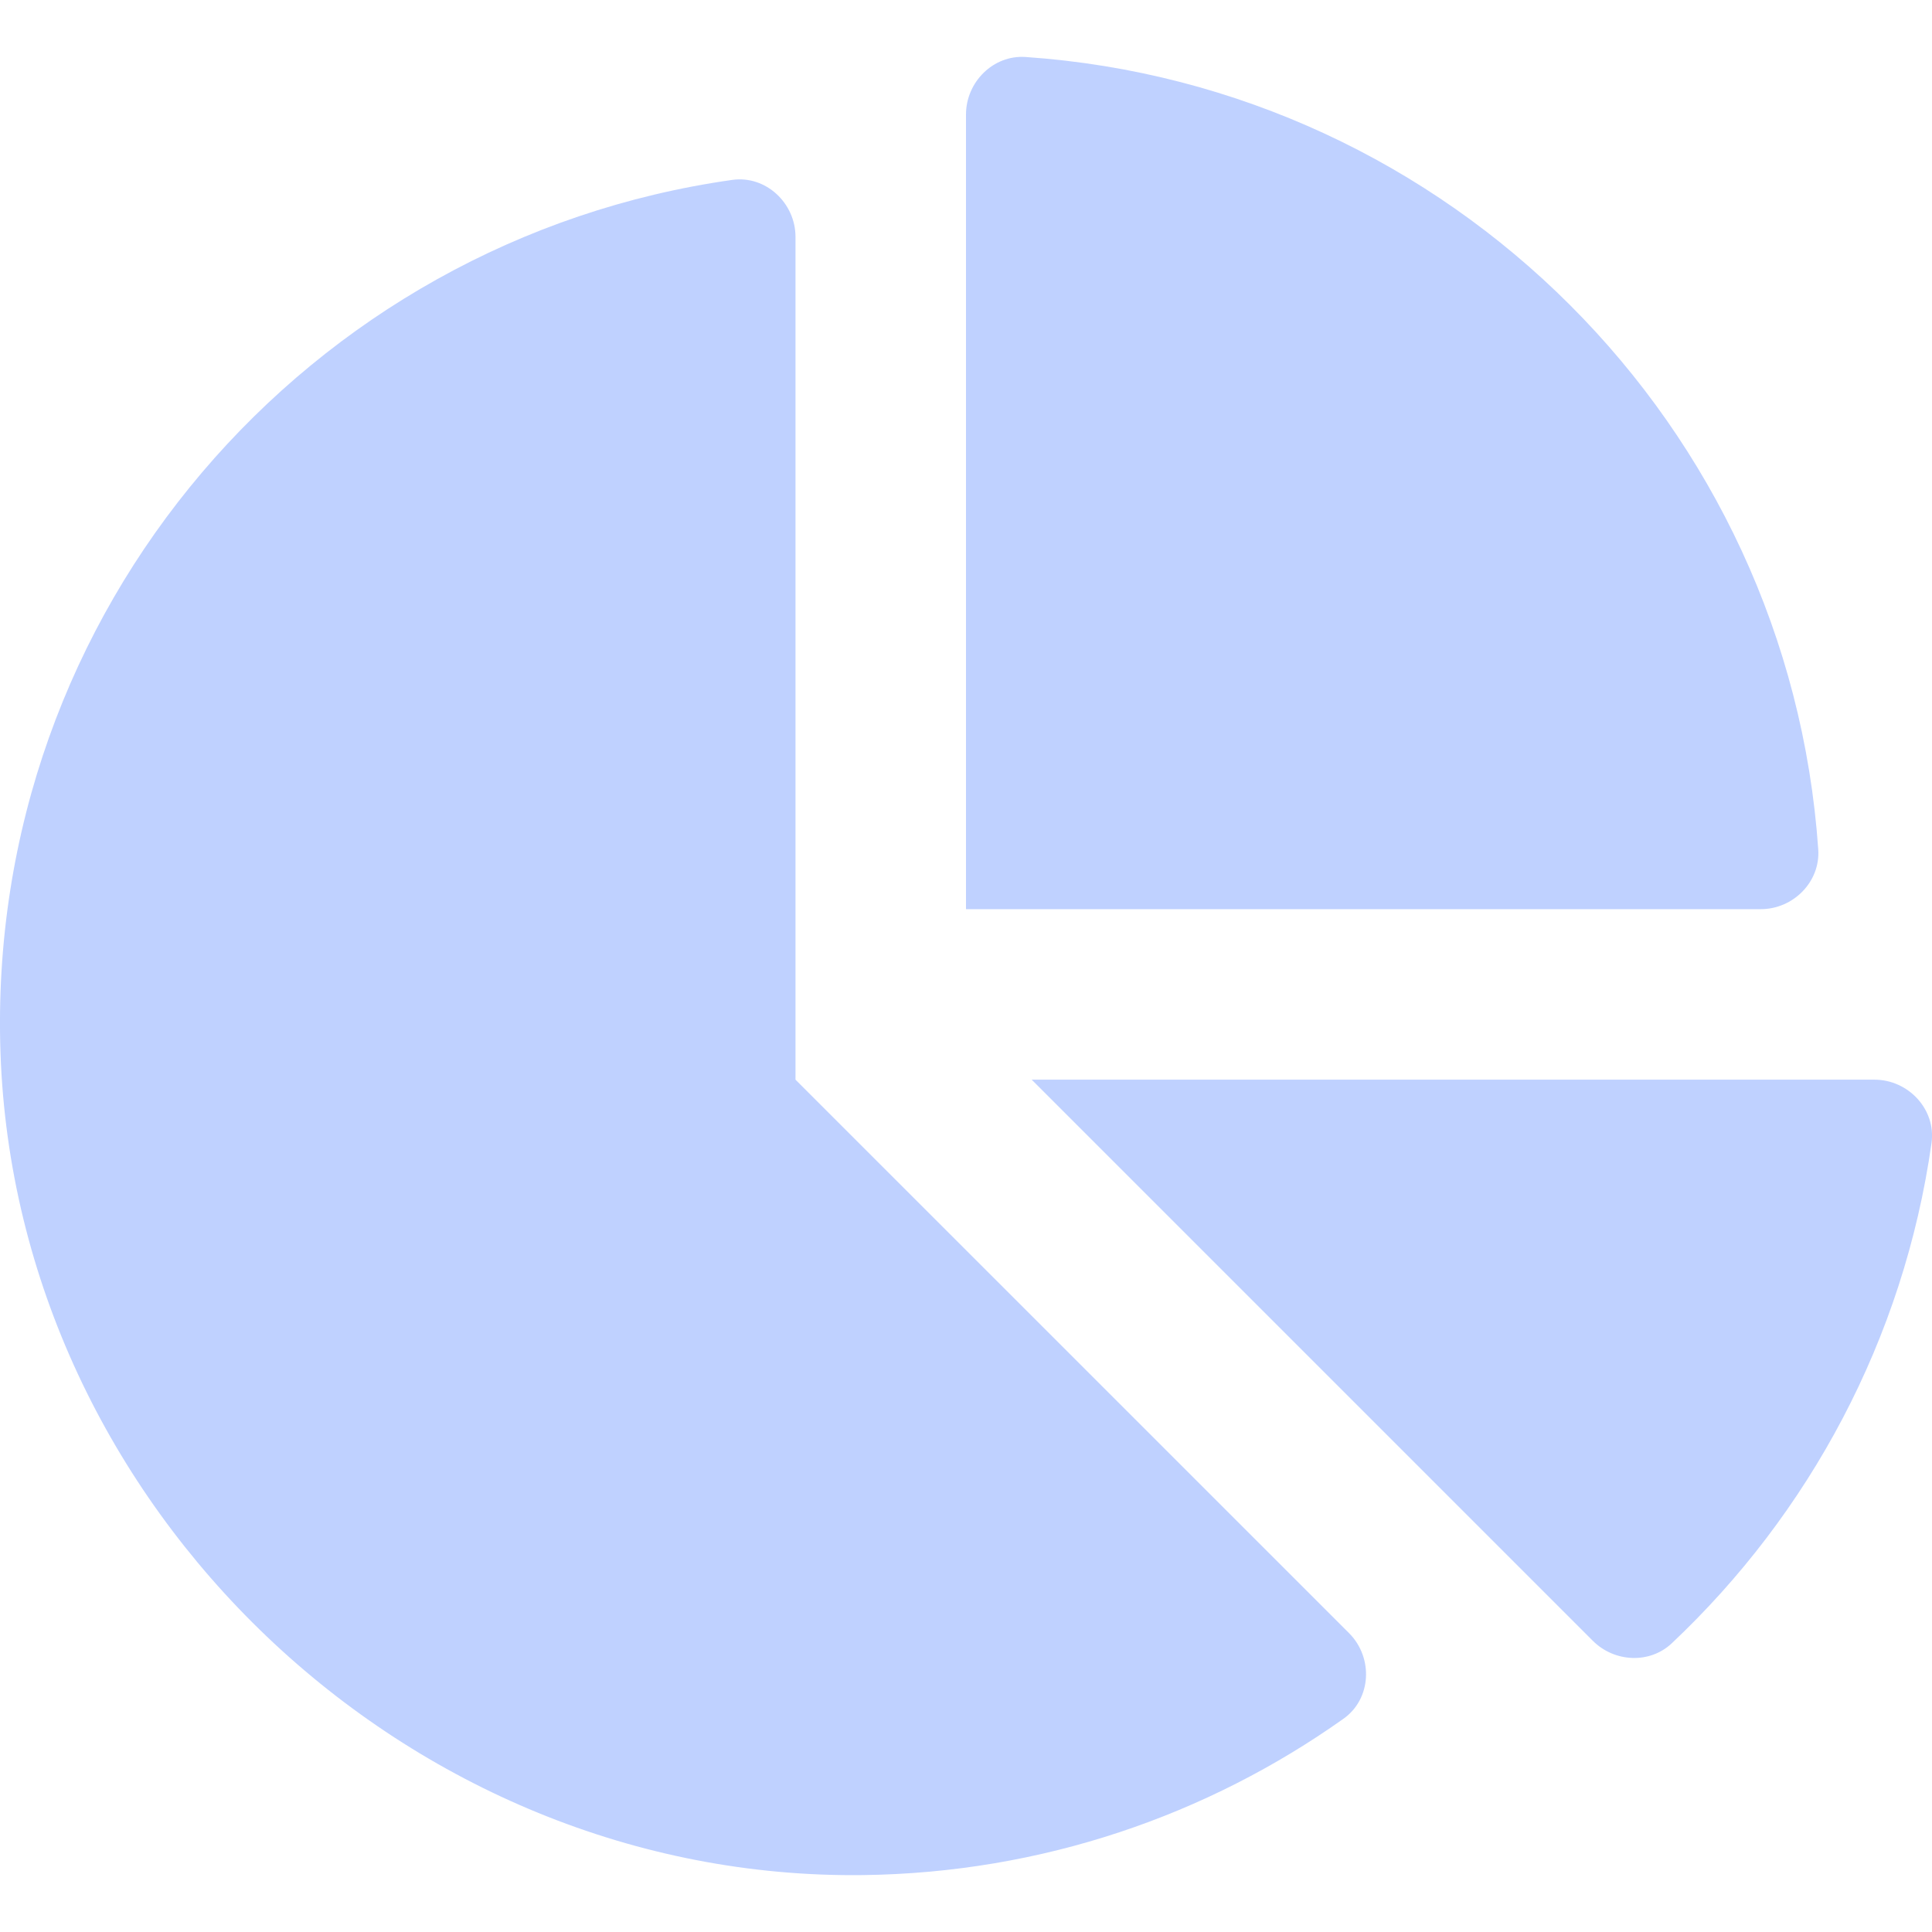<svg width="24" height="24" viewBox="0 0 24 24" fill="none" xmlns="http://www.w3.org/2000/svg">
<g clip-path="url(#clip0)">
<path d="M23.285 13.412H12.816L19.788 20.384C20.055 20.65 20.493 20.672 20.767 20.414C22.474 18.805 23.649 16.637 23.994 14.199C24.053 13.782 23.706 13.412 23.285 13.412V13.412ZM22.587 10.553C22.223 5.283 18.012 1.071 12.741 0.708C12.339 0.68 12 1.019 12 1.422V11.294H21.872C22.276 11.294 22.614 10.955 22.587 10.553ZM9.882 13.412V2.943C9.882 2.522 9.512 2.175 9.095 2.235C3.838 2.978 -0.181 7.571 0.006 13.075C0.199 18.728 5.066 23.364 10.722 23.293C12.945 23.265 15 22.549 16.689 21.351C17.038 21.104 17.061 20.591 16.759 20.288L9.882 13.412Z" fill="#BFD1FF"/>
</g>
<defs>
<clipPath id="clip0">
<rect width="24" height="24" fill="white"/>
</clipPath>
</defs>
</svg>
